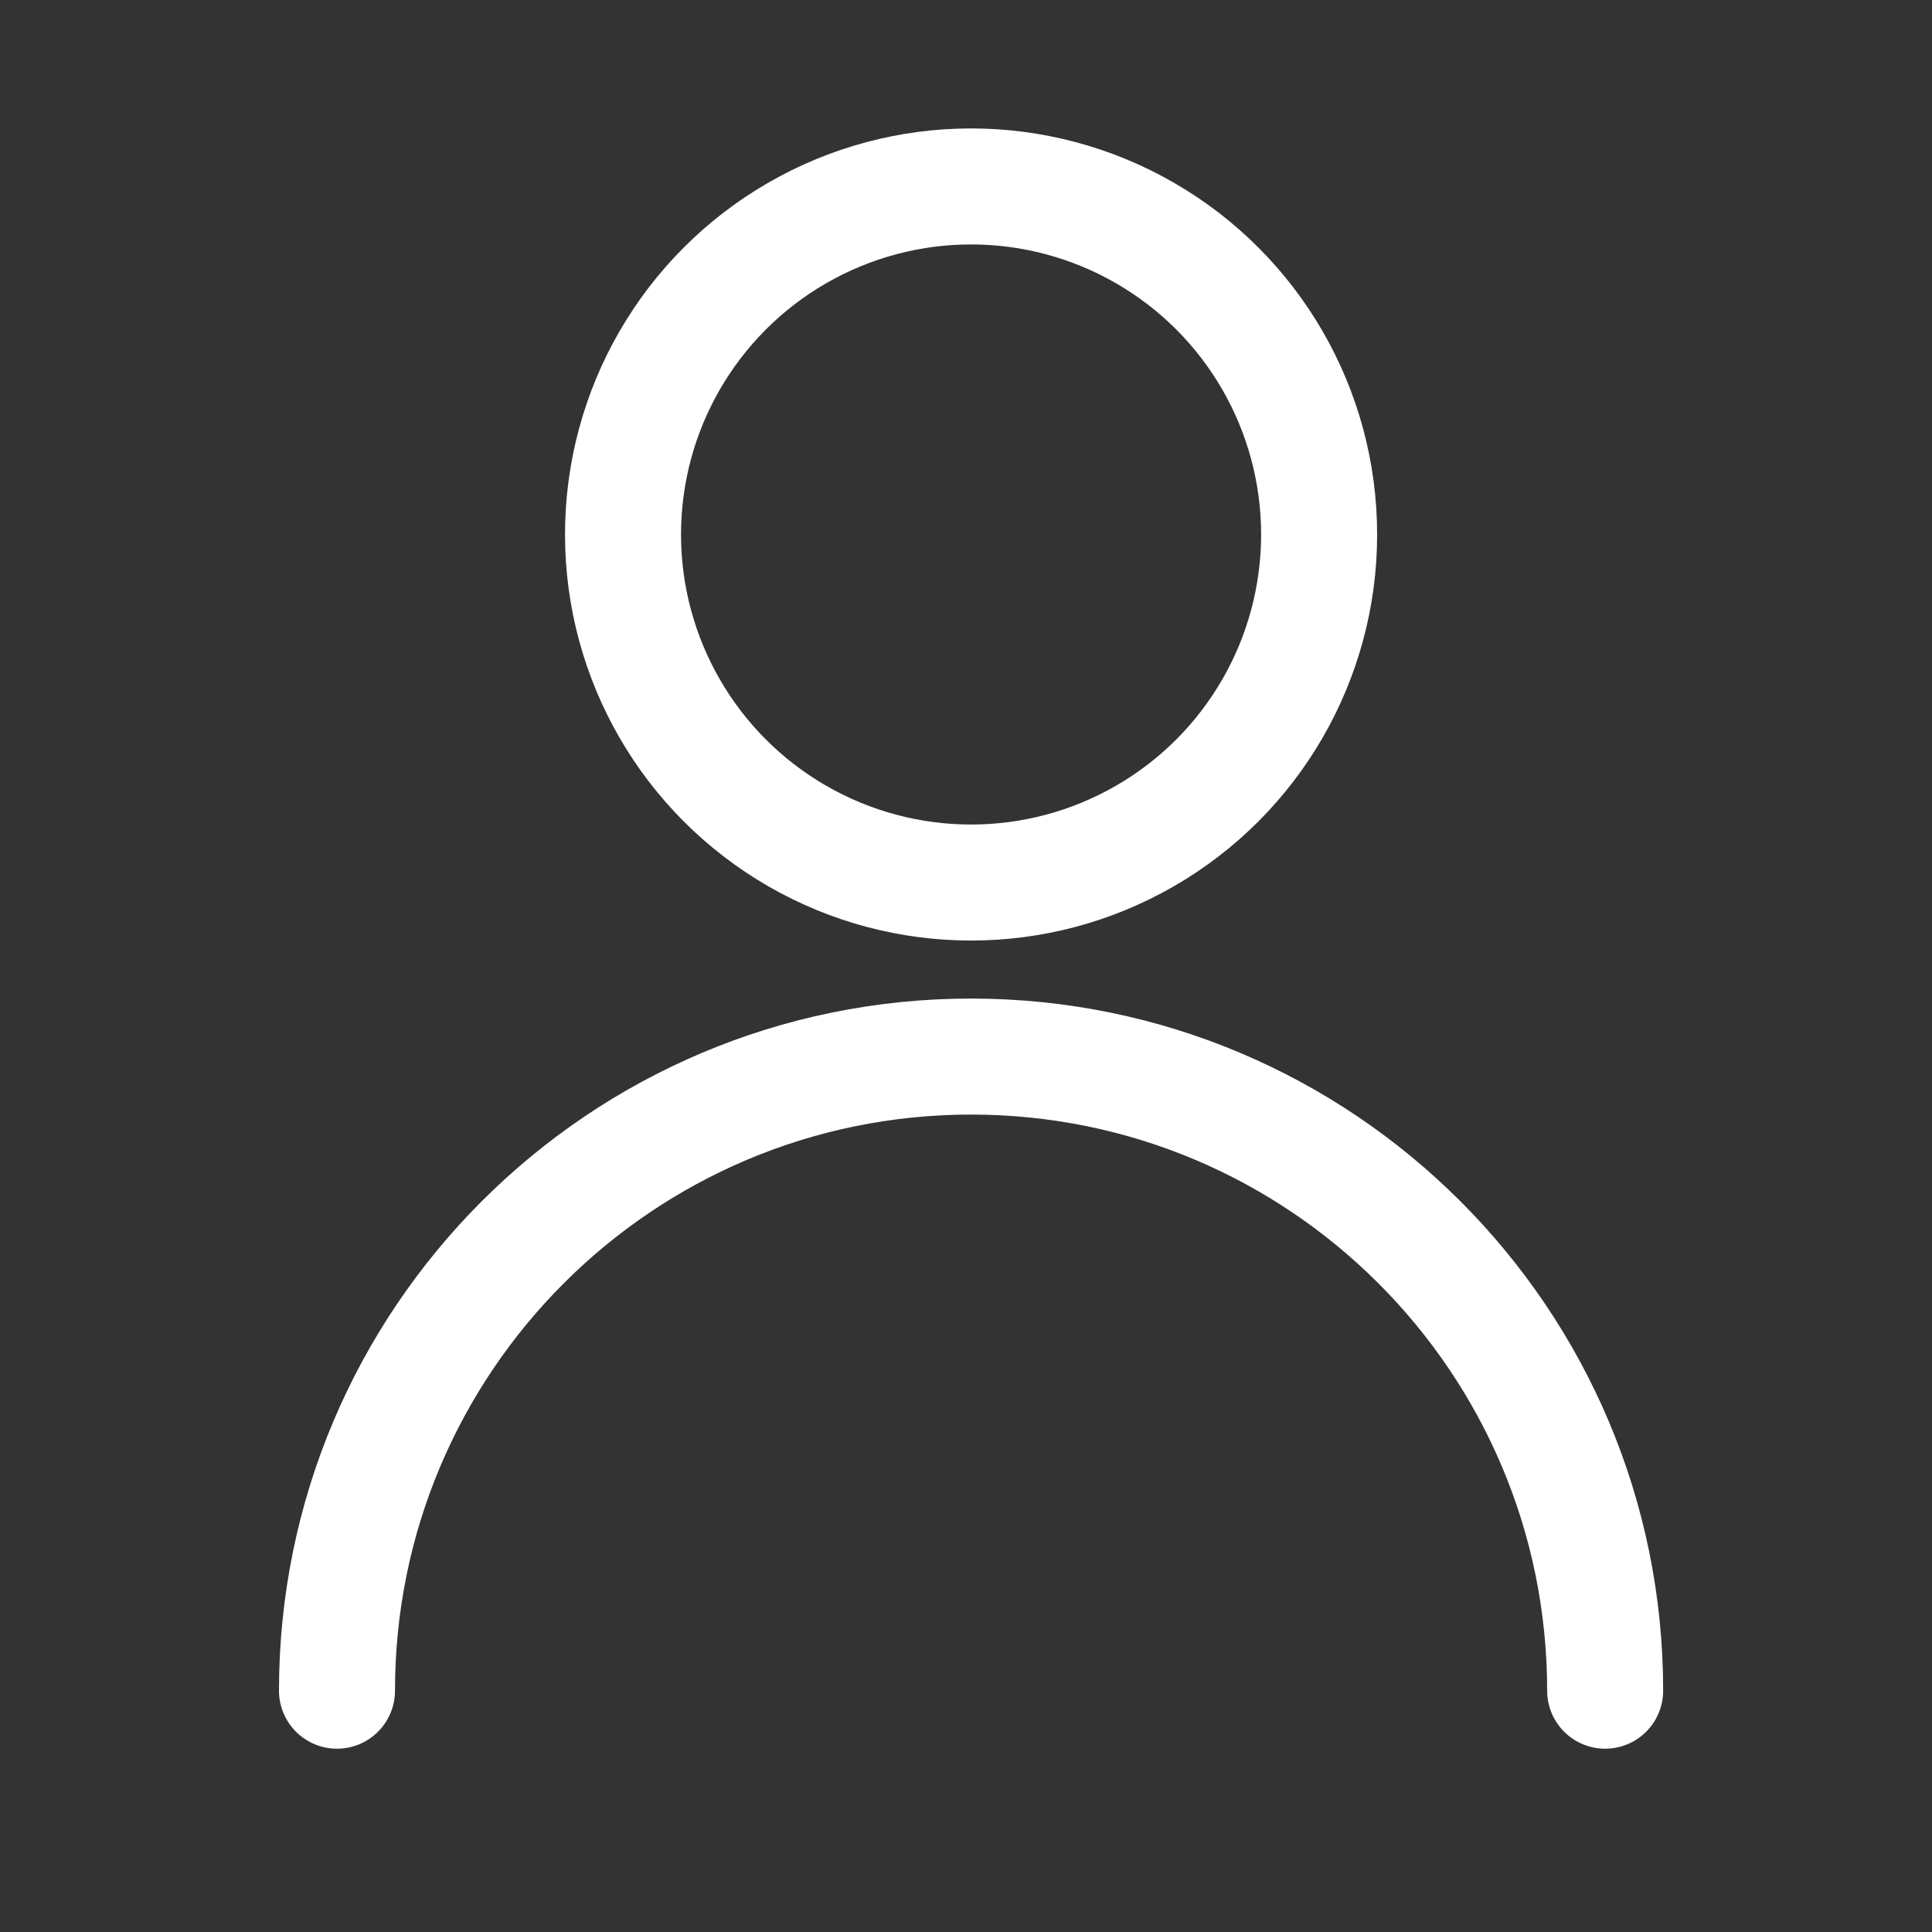 <?xml version="1.0" encoding="utf-8"?>
<!-- Generator: Adobe Illustrator 16.0.0, SVG Export Plug-In . SVG Version: 6.00 Build 0)  -->
<!DOCTYPE svg PUBLIC "-//W3C//DTD SVG 1.1//EN" "http://www.w3.org/Graphics/SVG/1.1/DTD/svg11.dtd">
<svg version="1.1" id="Layer_1" xmlns="http://www.w3.org/2000/svg" xmlns:xlink="http://www.w3.org/1999/xlink" x="0px" y="0px"
	 width="40px" height="40px" viewBox="-5.338 -2.728 40 40" enable-background="new -5.338 -2.728 40 40" xml:space="preserve">
<rect x="-5.338" y="-2.728" width="40" height="40" fill="#333333" stroke="none"/>
<g>
	<g>
		
			<circle fill="none" stroke="#FFFFFF" stroke-width="2.402" stroke-linecap="round" stroke-miterlimit="10" cx="14.767" cy="8.338" r="7.206"/>
		<path fill="none" stroke="#FFFFFF" stroke-width="2.402" stroke-linecap="round" stroke-miterlimit="10" d="M1.639,32.276
			c0-7.25,5.878-13.129,13.128-13.129s13.128,5.879,13.128,13.129"/>
	</g>
</g>
</svg>
